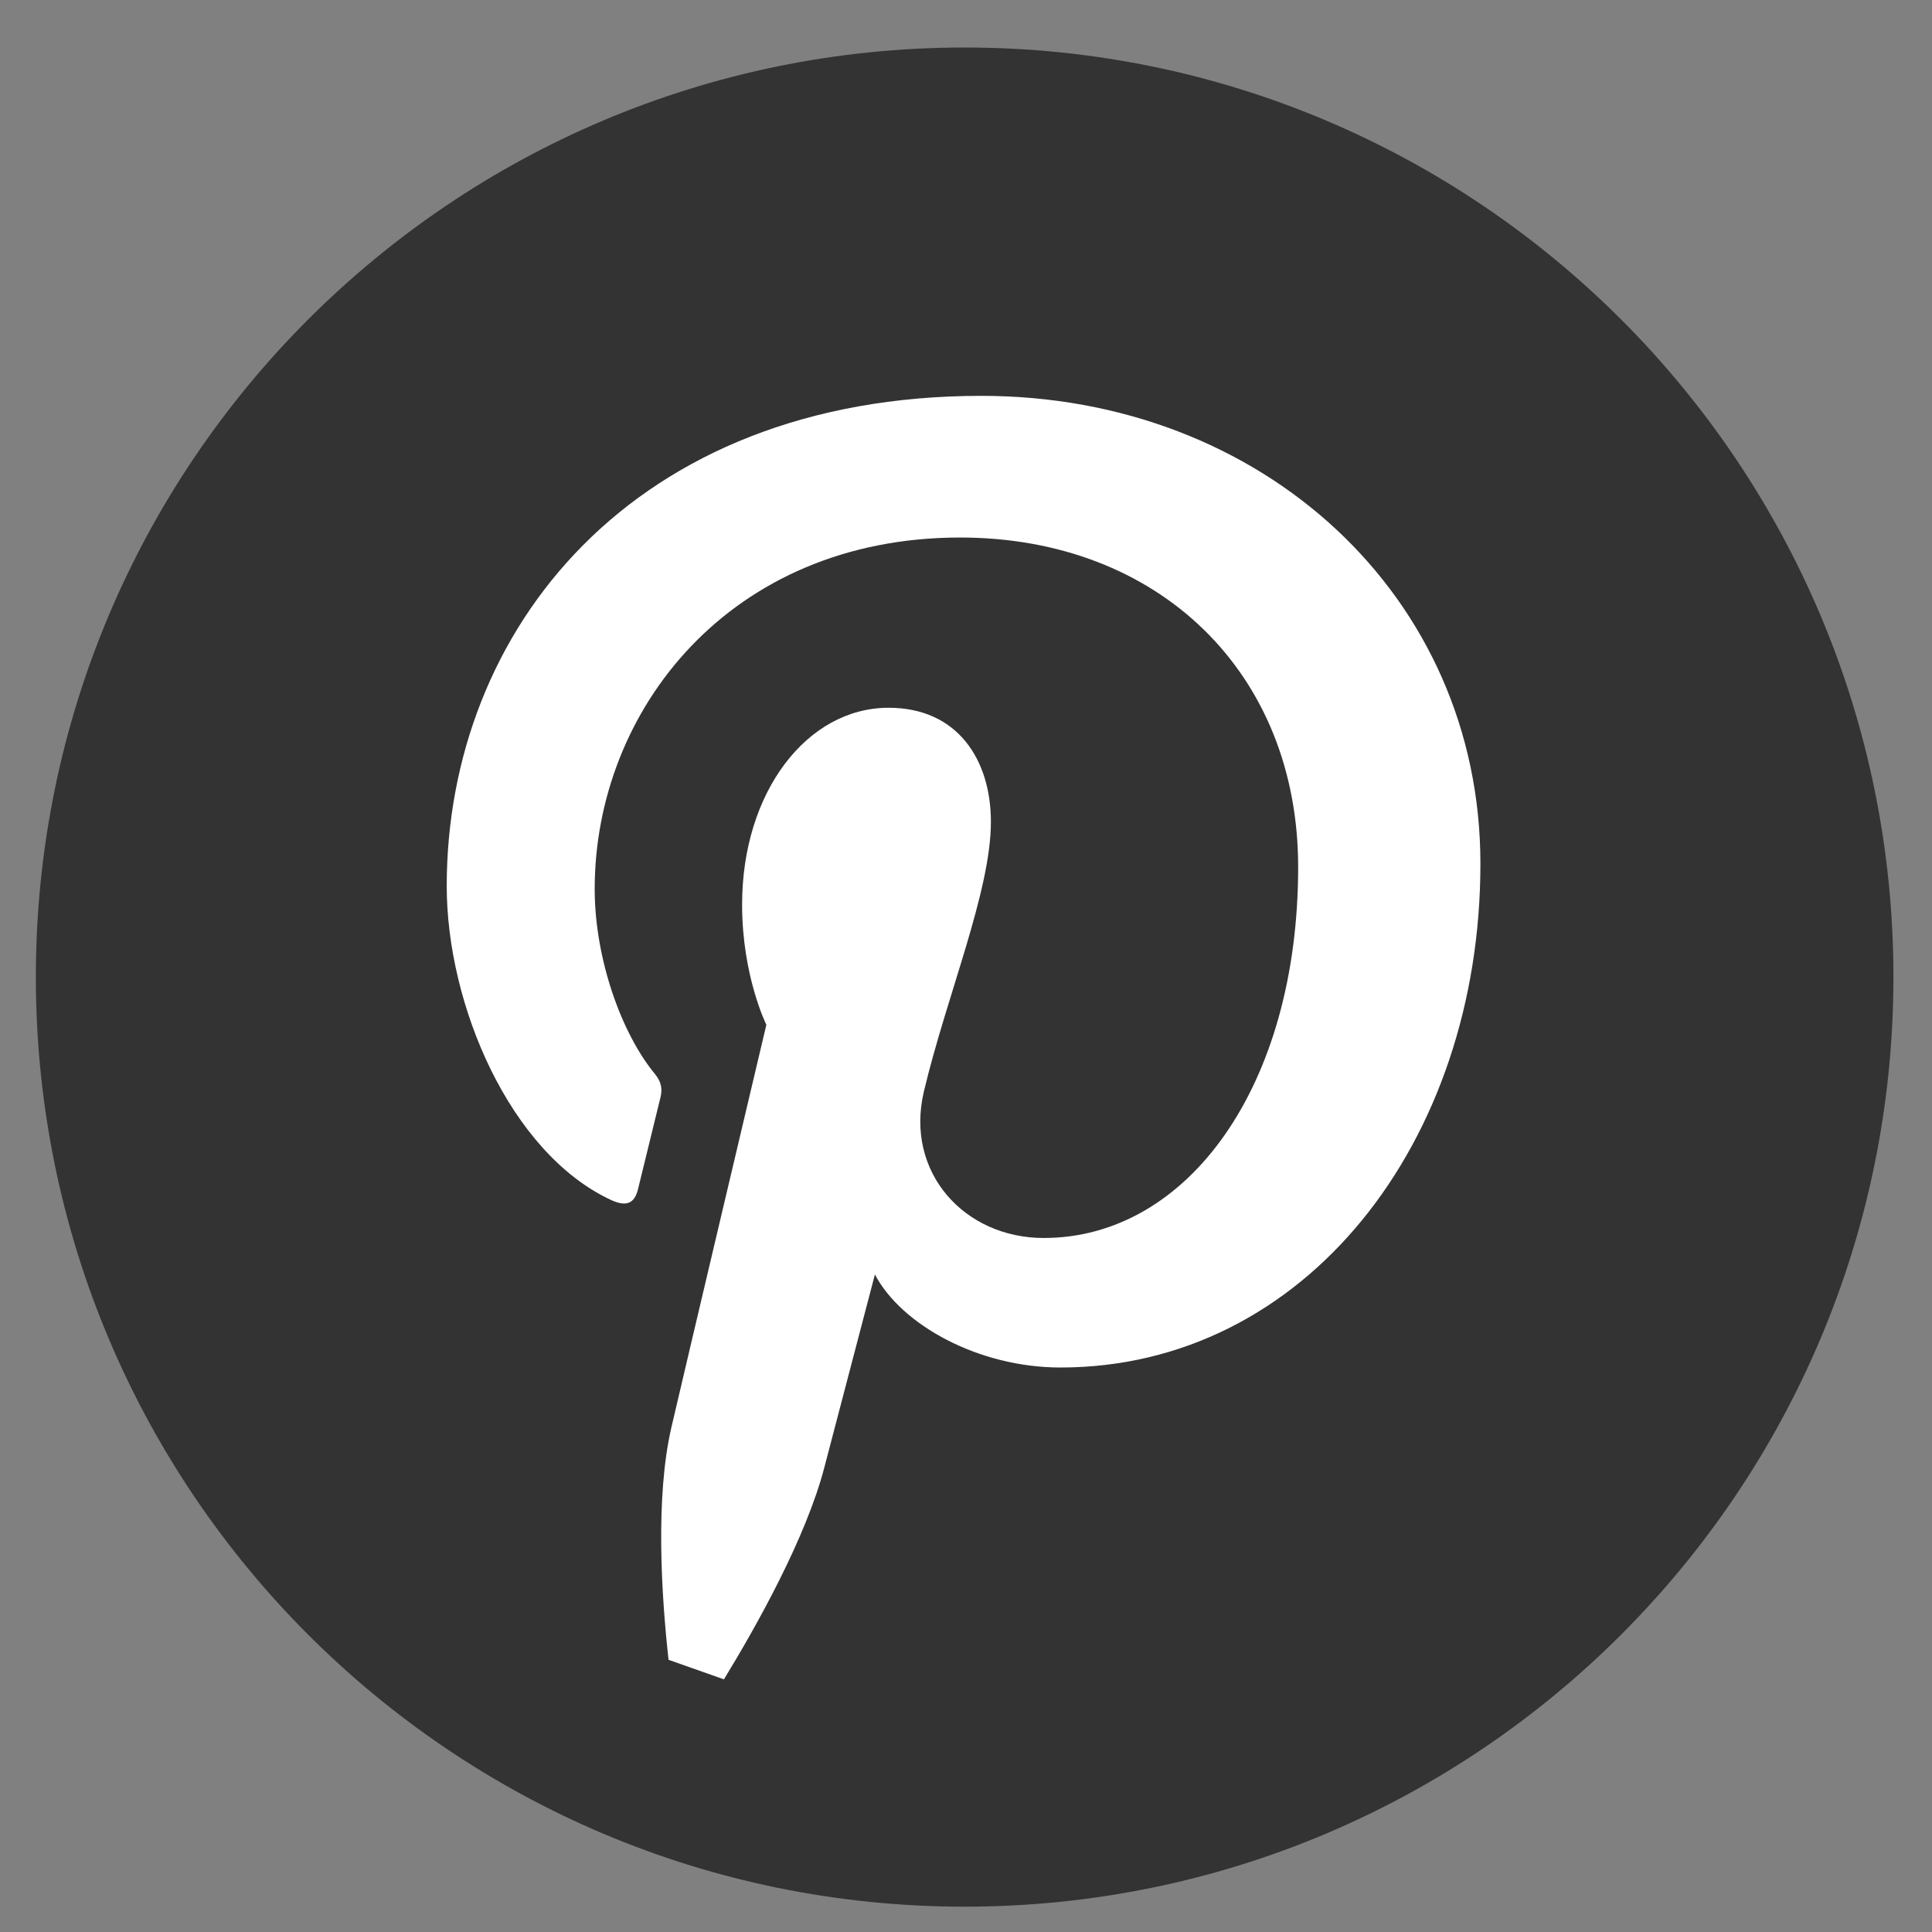 <svg xmlns="http://www.w3.org/2000/svg" width="27" height="27" viewBox="0 0 27 27">
    <rect x="0" y="0" width="27" height="27" fill="#808080" stroke="none"/>
    <g fill="none" fill-rule="evenodd">
        <path fill="#333" stroke="#333" d="M13.481 26.146c-6.894 0-12.48-5.593-12.48-12.492 0-6.898 5.586-12.49 12.48-12.49 6.893 0 12.48 5.592 12.48 12.49 0 6.899-5.587 12.492-12.48 12.492z"/>
        <path fill="#FFF" d="M9.343 23.196c-.099-.895-.187-2.27.04-3.249.205-.883 1.327-5.626 1.327-5.626s-.339-.678-.339-1.68c0-1.575.91-2.75 2.047-2.75.964 0 1.43.726 1.43 1.595 0 .972-.617 2.423-.937 3.77-.266 1.127.566 2.045 1.675 2.045 2.011 0 3.556-2.122 3.556-5.184 0-2.71-1.945-4.605-4.724-4.605-3.218 0-5.107 2.416-5.107 4.912 0 .973.373 2.017.841 2.584.092.112.106.21.079.325-.086.357-.277 1.126-.314 1.283-.05.207-.165.252-.38.153-1.412-.659-2.294-2.727-2.294-4.386 0-3.571 2.592-6.851 7.473-6.851 3.924 0 6.973 2.798 6.973 6.538 0 3.901-2.458 7.041-5.869 7.041-1.147 0-2.224-.597-2.593-1.3l-.705 2.69c-.255.984-.945 2.216-1.405 2.968"/>
    </g>
</svg>
